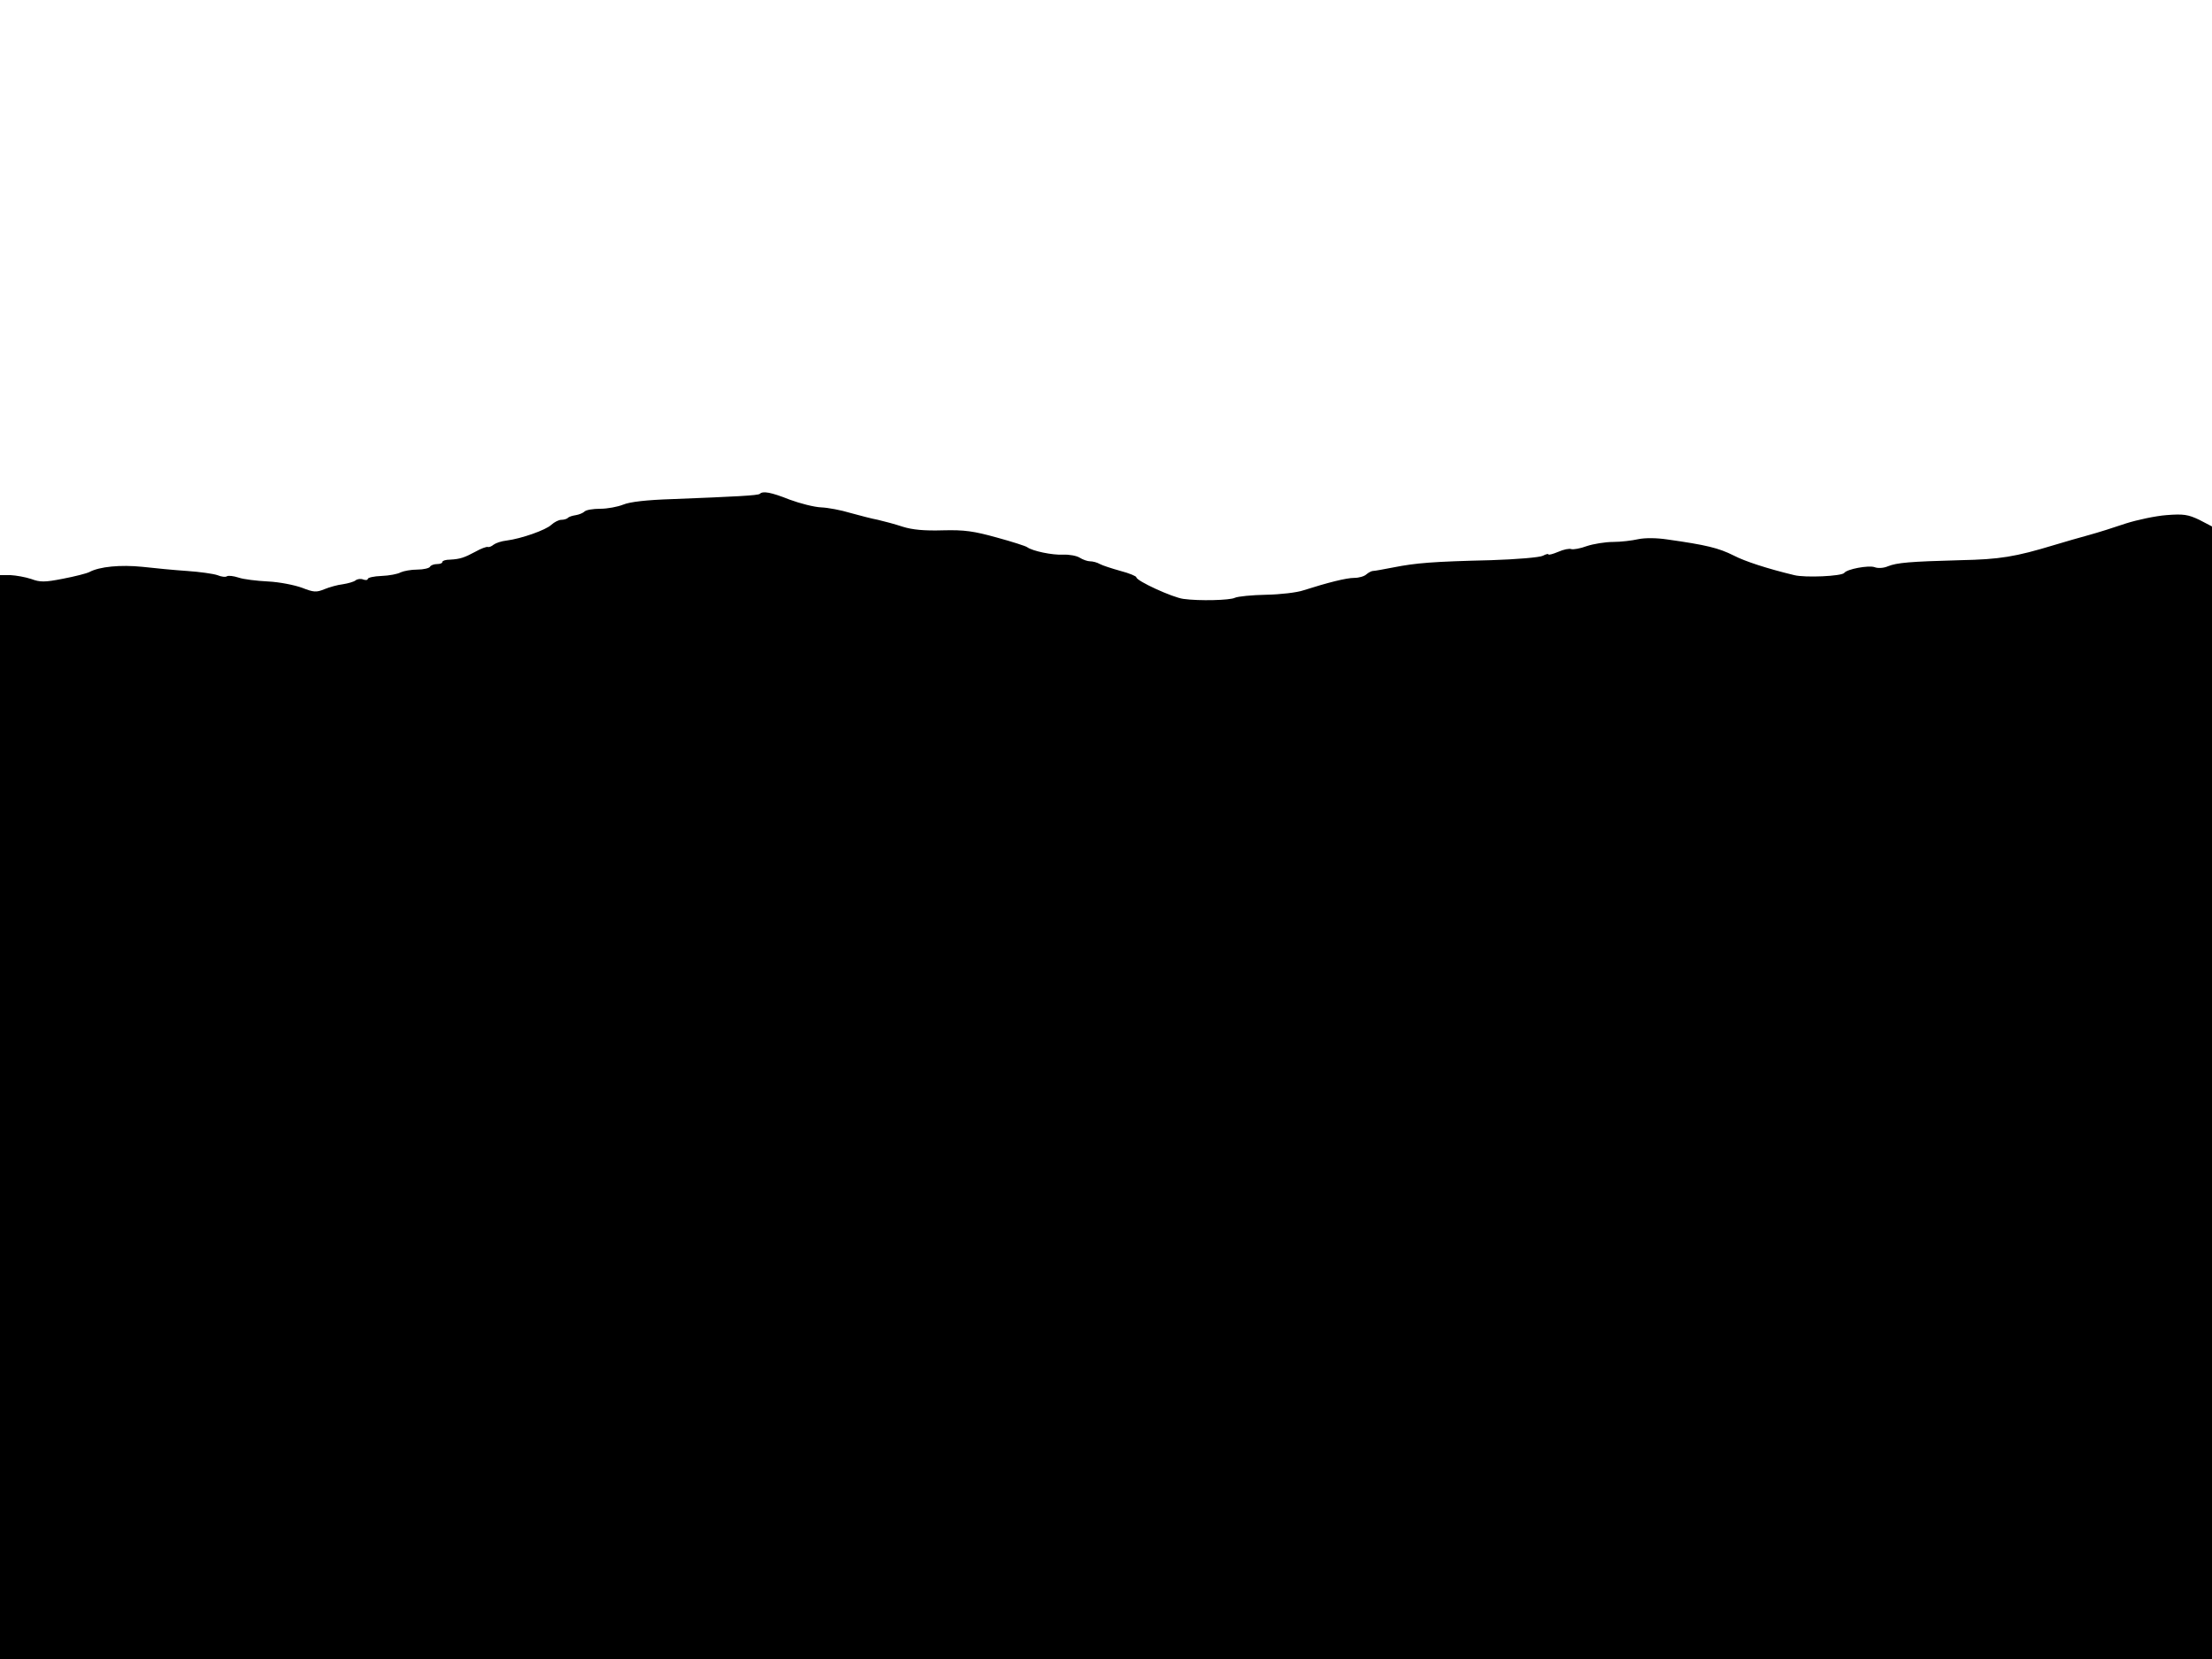 <?xml version="1.0" encoding="UTF-8" standalone="no"?>
<svg
    xmlns:rdf="http://www.w3.org/1999/02/22-rdf-syntax-ns#"
    xmlns="http://www.w3.org/2000/svg"
    xmlns:cc="http://web.resource.org/cc/"
    xmlns:dc="http://purl.org/dc/elements/1.1/"
    xmlns:svg="http://www.w3.org/2000/svg"
    xmlns:inkscape="http://www.inkscape.org/namespaces/inkscape"
    xmlns:sodipodi="http://sodipodi.sourceforge.net/DTD/sodipodi-0.dtd"
    xmlns:ns1="http://sozi.baierouge.fr"
    xmlns:xlink="http://www.w3.org/1999/xlink"
    version="1.0"
    viewBox="0 0 800 600"
  >
  <g
      transform="translate(0 600) scale(0.1 -0.1)"
      fill="#000000"
    >
    <path
        d="m2748 4214c-6-6-87-10-315-19-95-3-155-10-179-20-20-8-57-15-83-15s-51-4-57-10c-5-5-19-11-31-13-13-2-26-6-29-10-4-4-15-7-24-7s-25-8-36-18c-20-19-108-50-162-57-19-2-39-9-47-15-7-6-17-10-21-8-5 1-25-6-44-17-41-22-56-27-92-29-16 0-28-4-28-8 0-5-9-8-19-8-11 0-23-4-26-10-3-5-24-10-46-10s-49-5-60-10c-10-6-42-12-69-13-28-1-50-6-50-11 0-4-7-5-16-2-9 4-22 2-28-3s-27-11-46-14c-19-2-50-11-67-18-29-12-39-11-80 5-27 10-82 21-123 23s-90 8-107 14c-18 6-37 8-42 5-5-4-21-2-35 4-15 5-64 12-109 15s-118 10-162 15c-79 8-155 1-192-19-10-5-53-16-95-24-66-13-83-13-115-1-21 7-55 13-75 14h-38v-1960-1960h4e3 4e3v2048 2048l-46 24c-40 19-57 22-119 17-39-3-105-17-146-30-41-14-101-33-134-42s-89-25-125-36c-142-43-197-52-340-55-185-5-229-9-262-22-16-7-37-8-49-3-22 7-99-7-109-21-9-12-142-18-181-8-96 23-179 50-219 71-54 27-98 38-240 58-40 6-81 6-105 1-22-5-63-10-91-10s-71-7-95-15c-24-9-49-13-56-11-7 3-28-1-48-10-19-8-35-12-35-9s-9 1-20-5c-12-6-95-13-188-16-210-5-271-10-352-26-36-7-69-13-75-13-5 0-16-6-23-12-7-7-27-13-44-13-29 0-96-17-184-45-23-8-83-15-135-16s-102-6-113-11c-17-9-129-12-186-4-39 5-170 65-170 78 0 4-26 15-57 23-32 9-66 20-75 25-10 6-26 10-36 10-9 0-26 6-37 13s-38 12-60 11c-39-2-111 13-130 27-5 4-55 20-110 35-83 23-116 28-195 26-67-2-110 2-145 13-27 9-68 20-90 25-22 4-67 16-100 25-33 10-80 19-105 20s-76 14-114 28c-68 27-97 32-108 21z"
    />
  </g
  >
</svg
>
